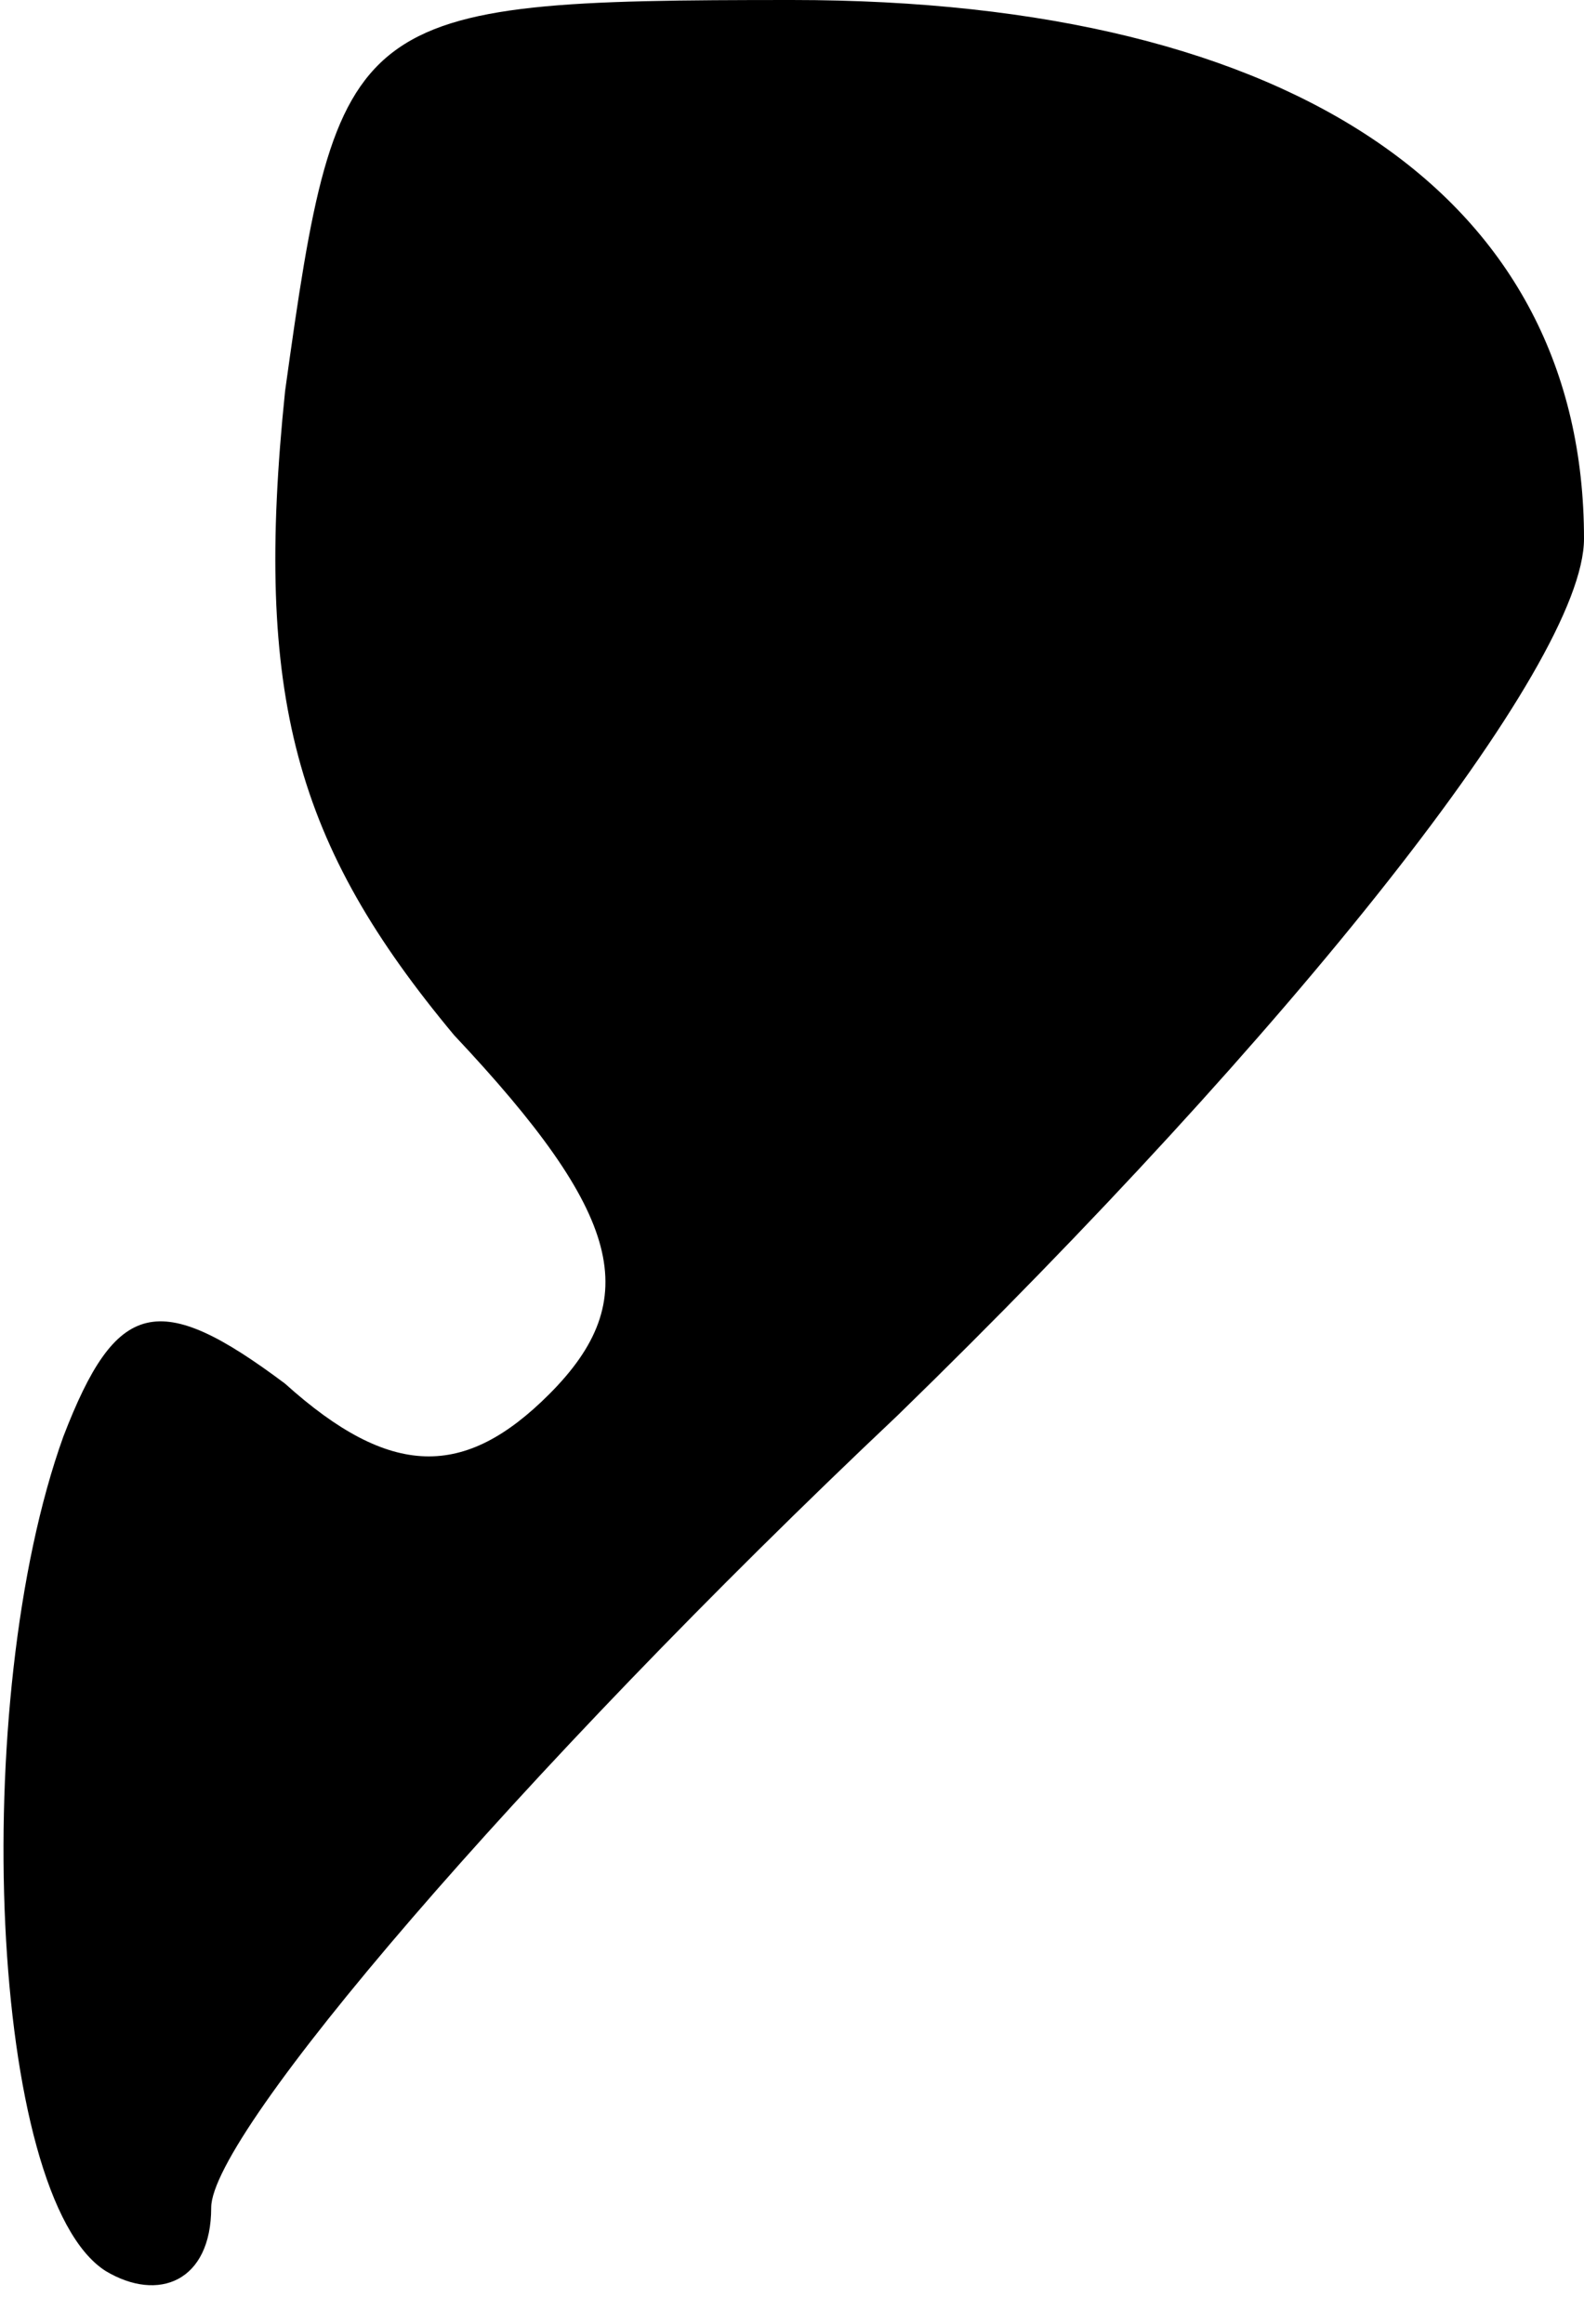 <?xml version="1.0" standalone="no"?>
<!DOCTYPE svg PUBLIC "-//W3C//DTD SVG 20010904//EN"
 "http://www.w3.org/TR/2001/REC-SVG-20010904/DTD/svg10.dtd">
<svg version="1.0" xmlns="http://www.w3.org/2000/svg"
 width="15pt" height="22pt" viewBox="0 0 15 22"
 preserveAspectRatio="xMidYMid meet">
<g transform="translate(0,22) scale(0.1,-0.1)"
fill="#000000" stroke="none">
<path fill="#000000" stroke="none" d="M27 183 c-3 -29 1 -43 16 -61 16 -17
18 -25 9 -34 -8 -8 -15 -8 -25 1 -12 9 -16 8 -21 -5 -9 -25 -7 -72 4 -79 5 -3
10 -1 10 6 0 7 29 41 65 75 37 36 65 71 65 83 0 32 -27 51 -75 51 -42 0 -43
-1 -48 -37z"/>
</g>
</svg>
